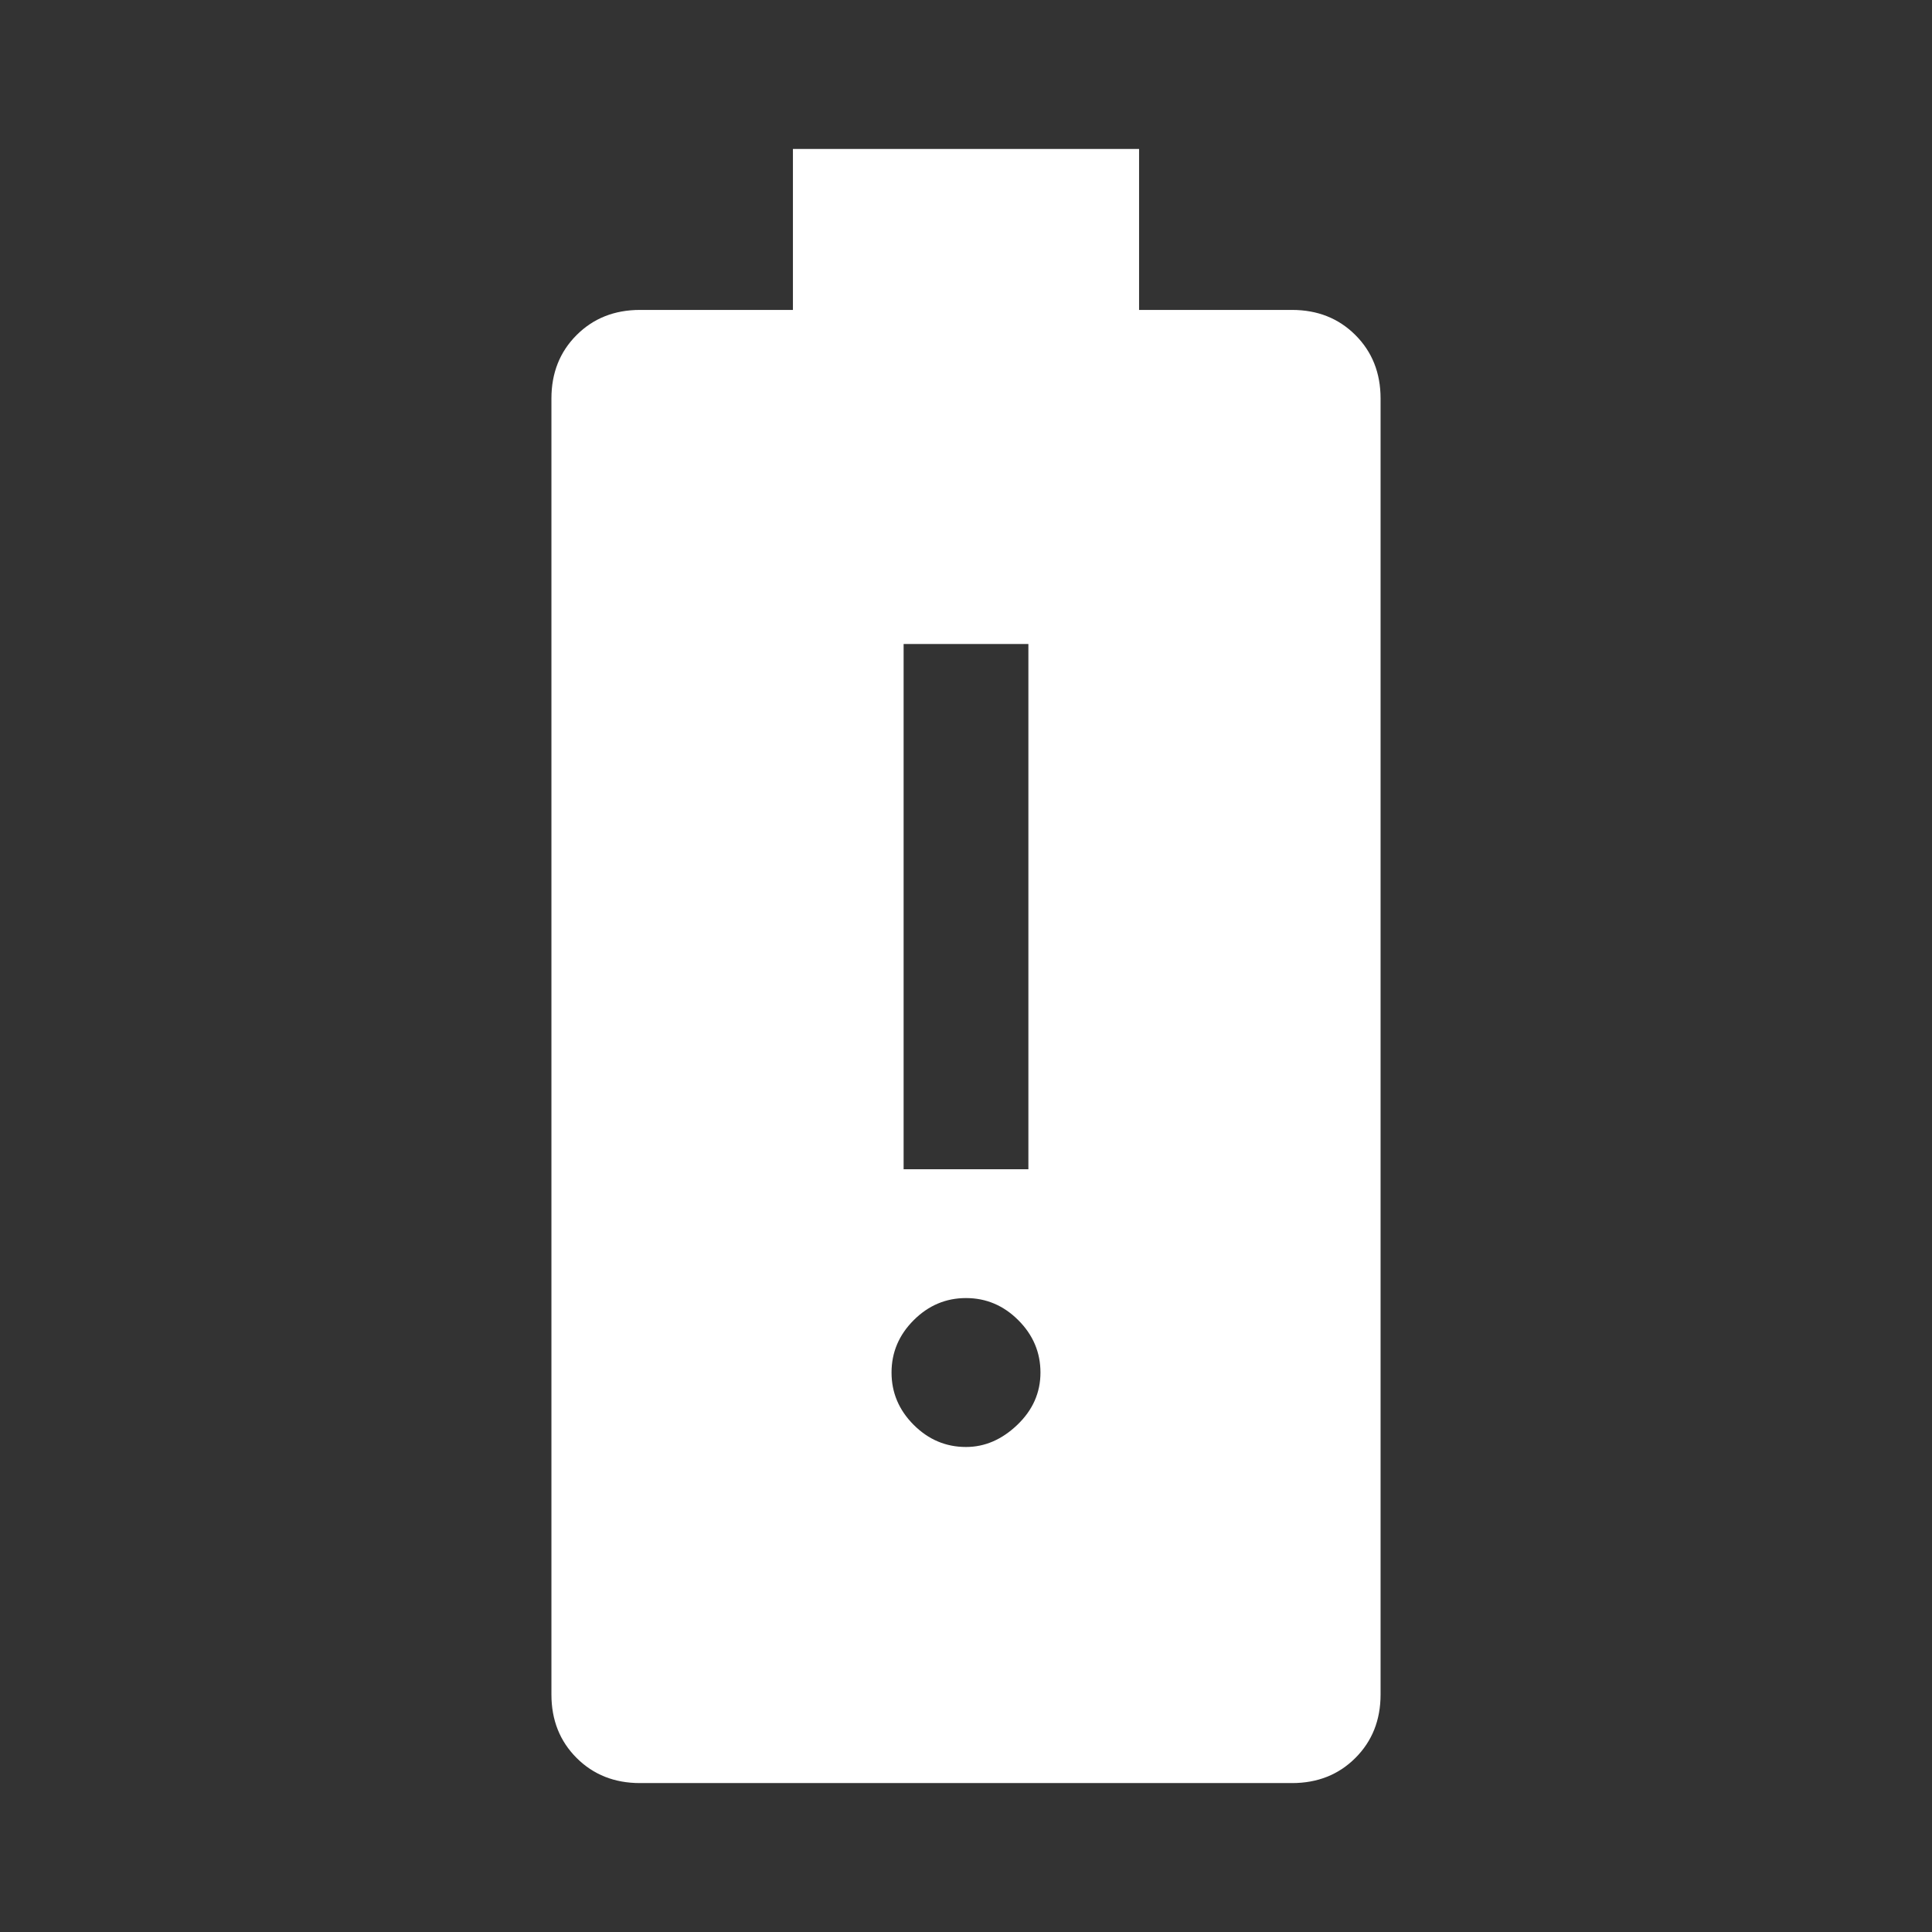 <svg xmlns="http://www.w3.org/2000/svg" height="48" width="48"><rect width="100%" height="100%" fill="#333333" stroke="none"/><path fill="#FFFFFF" d="M15.9 44.3Q14.95 44.3 14.325 43.675Q13.7 43.05 13.7 42.1V9.9Q13.7 8.95 14.325 8.325Q14.95 7.7 15.9 7.7H19.7V3.7H28.3V7.7H32.1Q33.05 7.7 33.675 8.325Q34.3 8.95 34.3 9.9V42.1Q34.3 43.05 33.675 43.675Q33.05 44.3 32.1 44.3ZM24 35.95Q24.7 35.95 25.275 35.4Q25.85 34.85 25.85 34.1Q25.85 33.35 25.3 32.8Q24.75 32.25 24 32.25Q23.25 32.25 22.7 32.8Q22.15 33.35 22.15 34.1Q22.15 34.85 22.7 35.4Q23.25 35.95 24 35.95ZM22.45 29.05H25.55V16H22.45Z"/></svg>